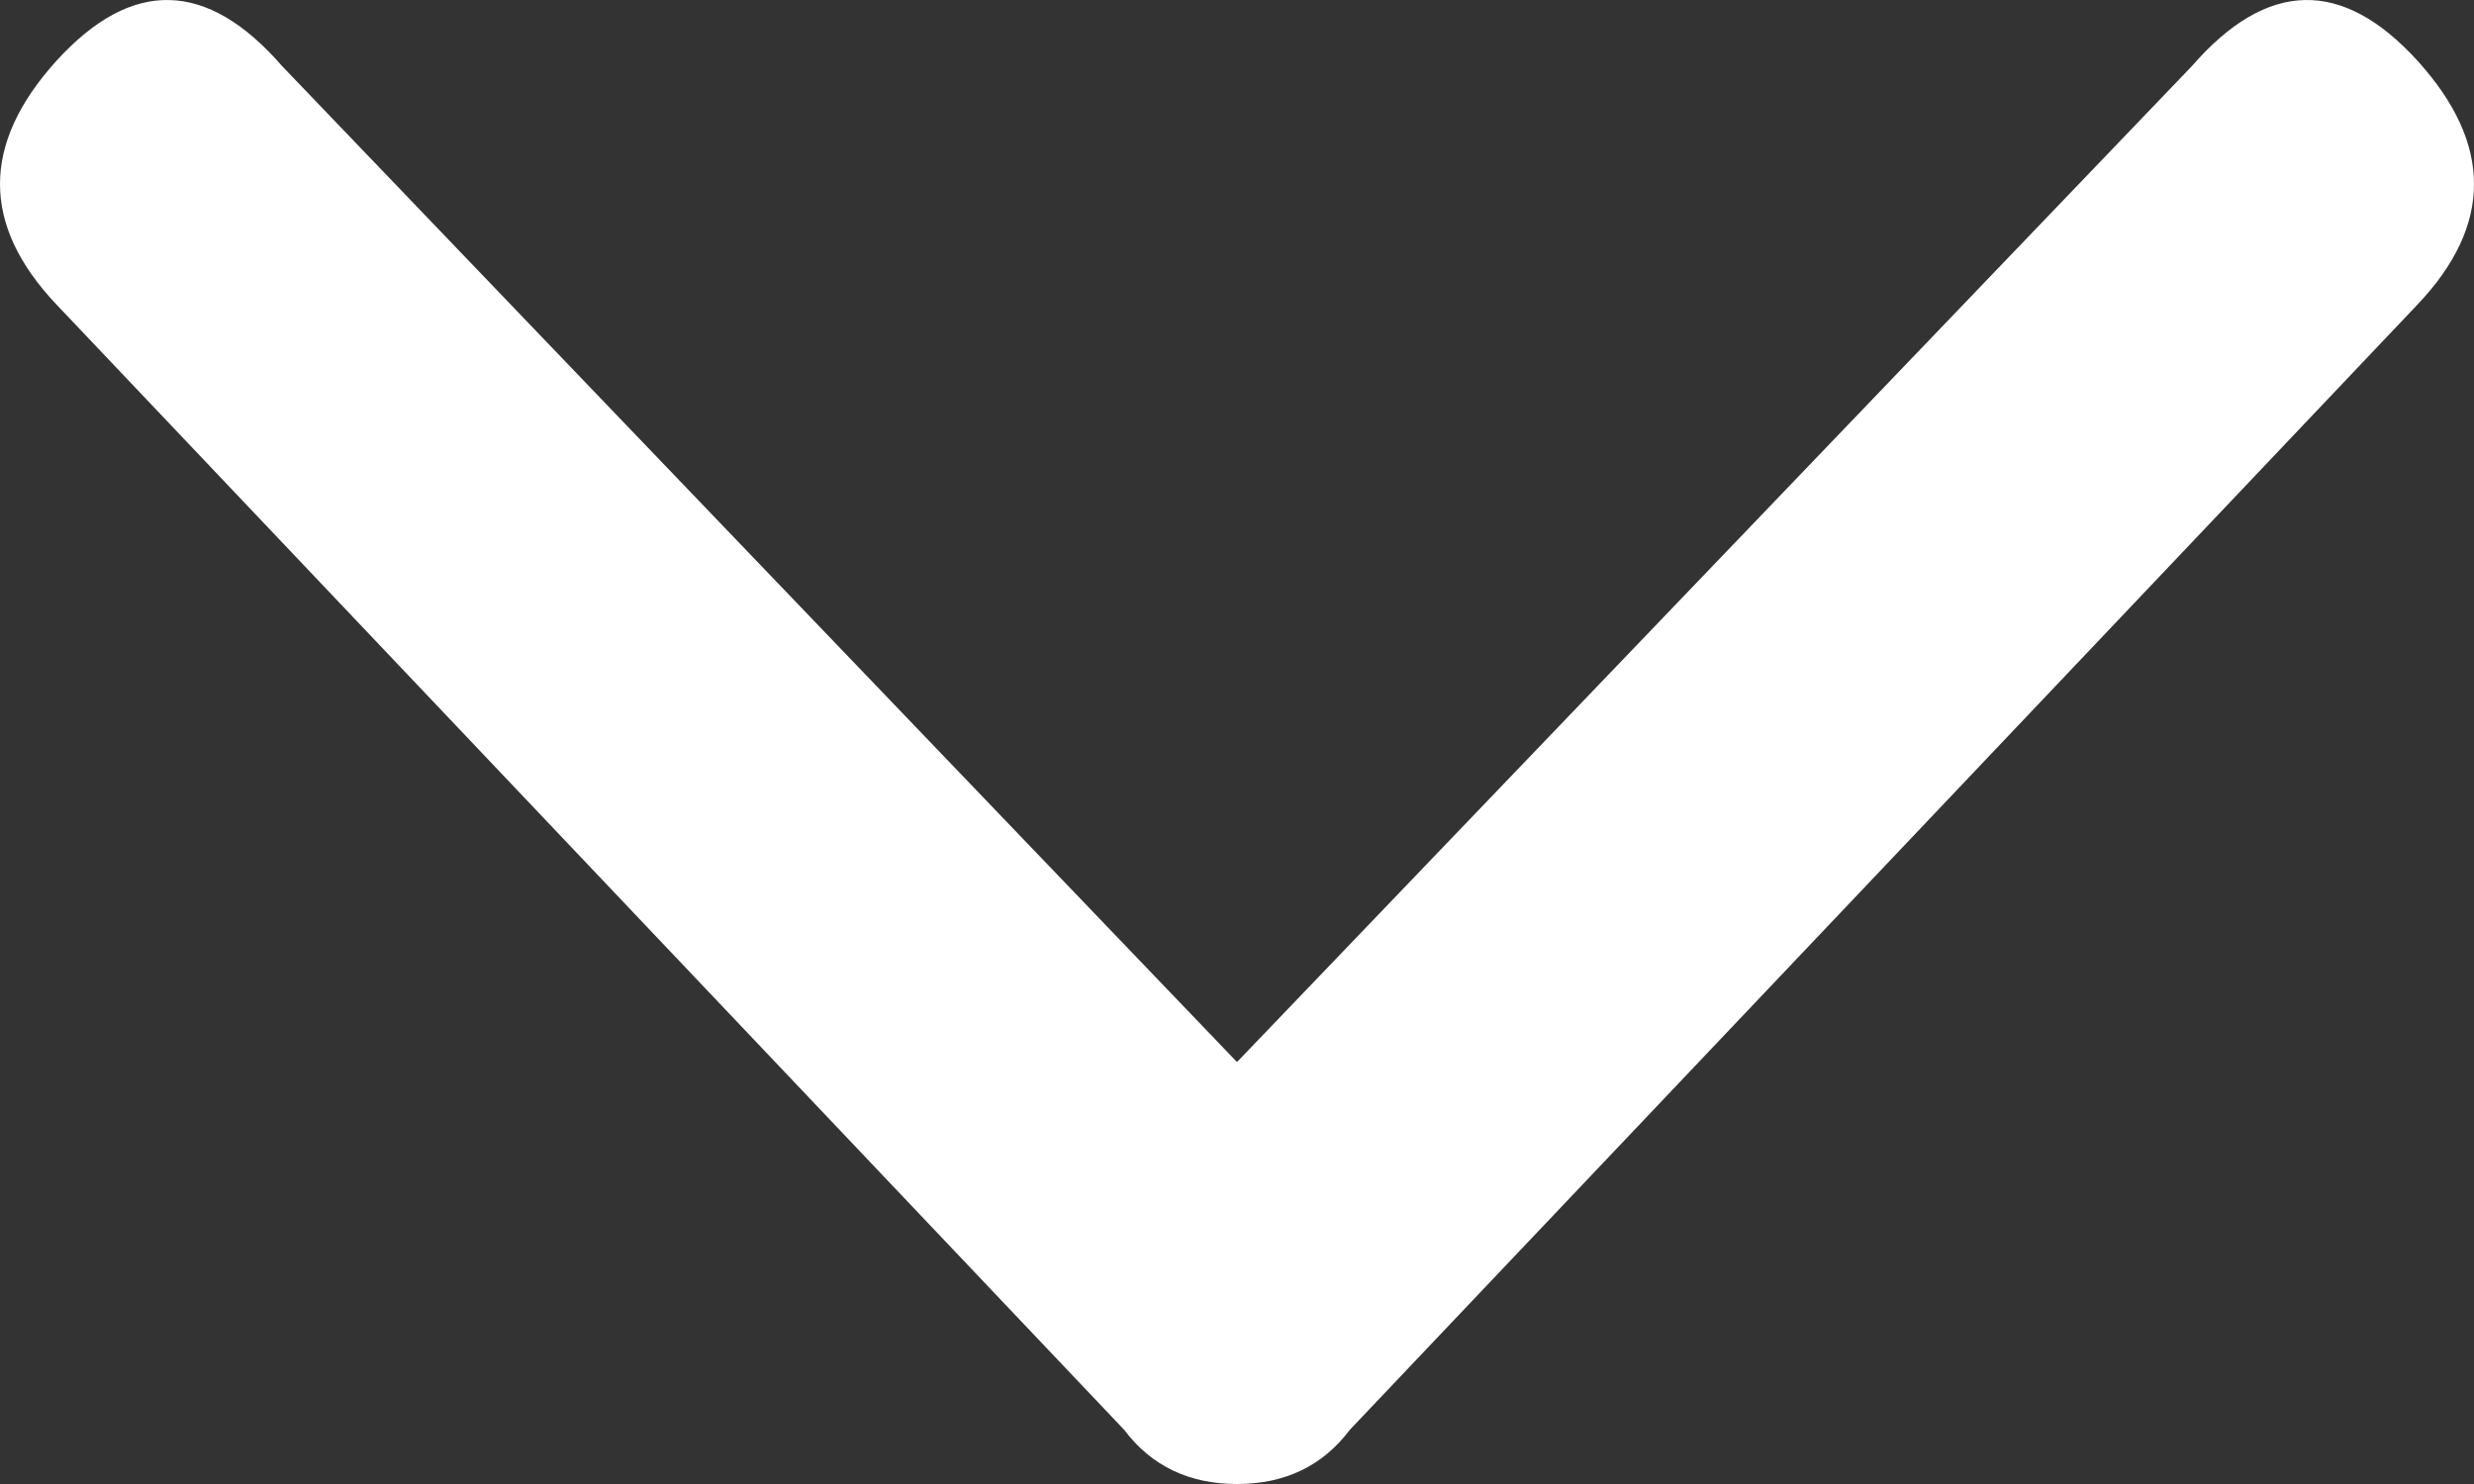 <?xml version="1.0" encoding="UTF-8"?>
<svg width="10px" height="6px" viewBox="0 0 10 6" version="1.1" xmlns="http://www.w3.org/2000/svg" xmlns:xlink="http://www.w3.org/1999/xlink">
    <rect x="0" y="0" width="10" height="6" fill="#333333" stroke="none"/>
    <!-- Generator: Sketch 48.2 (47327) - http://www.bohemiancoding.com/sketch -->
    <title>arrow_down_white</title>
    <desc>Created with Sketch.</desc>
    <defs></defs>
    <g id="Body-1280" stroke="none" stroke-width="1" fill="none" fill-rule="evenodd" transform="translate(-240, -2687)">
        <g id="Content" transform="translate(0, 2565)" fill="#FFFFFF">
            <g id="CONTROL" transform="translate(34, 22)">
                <path d="M214.859,100.268 L211,104.294 L207.141,100.268 C206.837,99.918 206.533,99.911 206.228,100.246 C205.924,100.582 205.924,100.91 206.228,101.231 L210.544,105.781 C210.654,105.927 210.806,106 211,106 C211.194,106 211.346,105.927 211.456,105.781 L215.772,101.231 C216.076,100.91 216.076,100.582 215.772,100.246 C215.467,99.911 215.163,99.918 214.859,100.268 Z" id="arrow_down_white"></path>
            </g>
        </g>
    </g>
</svg>